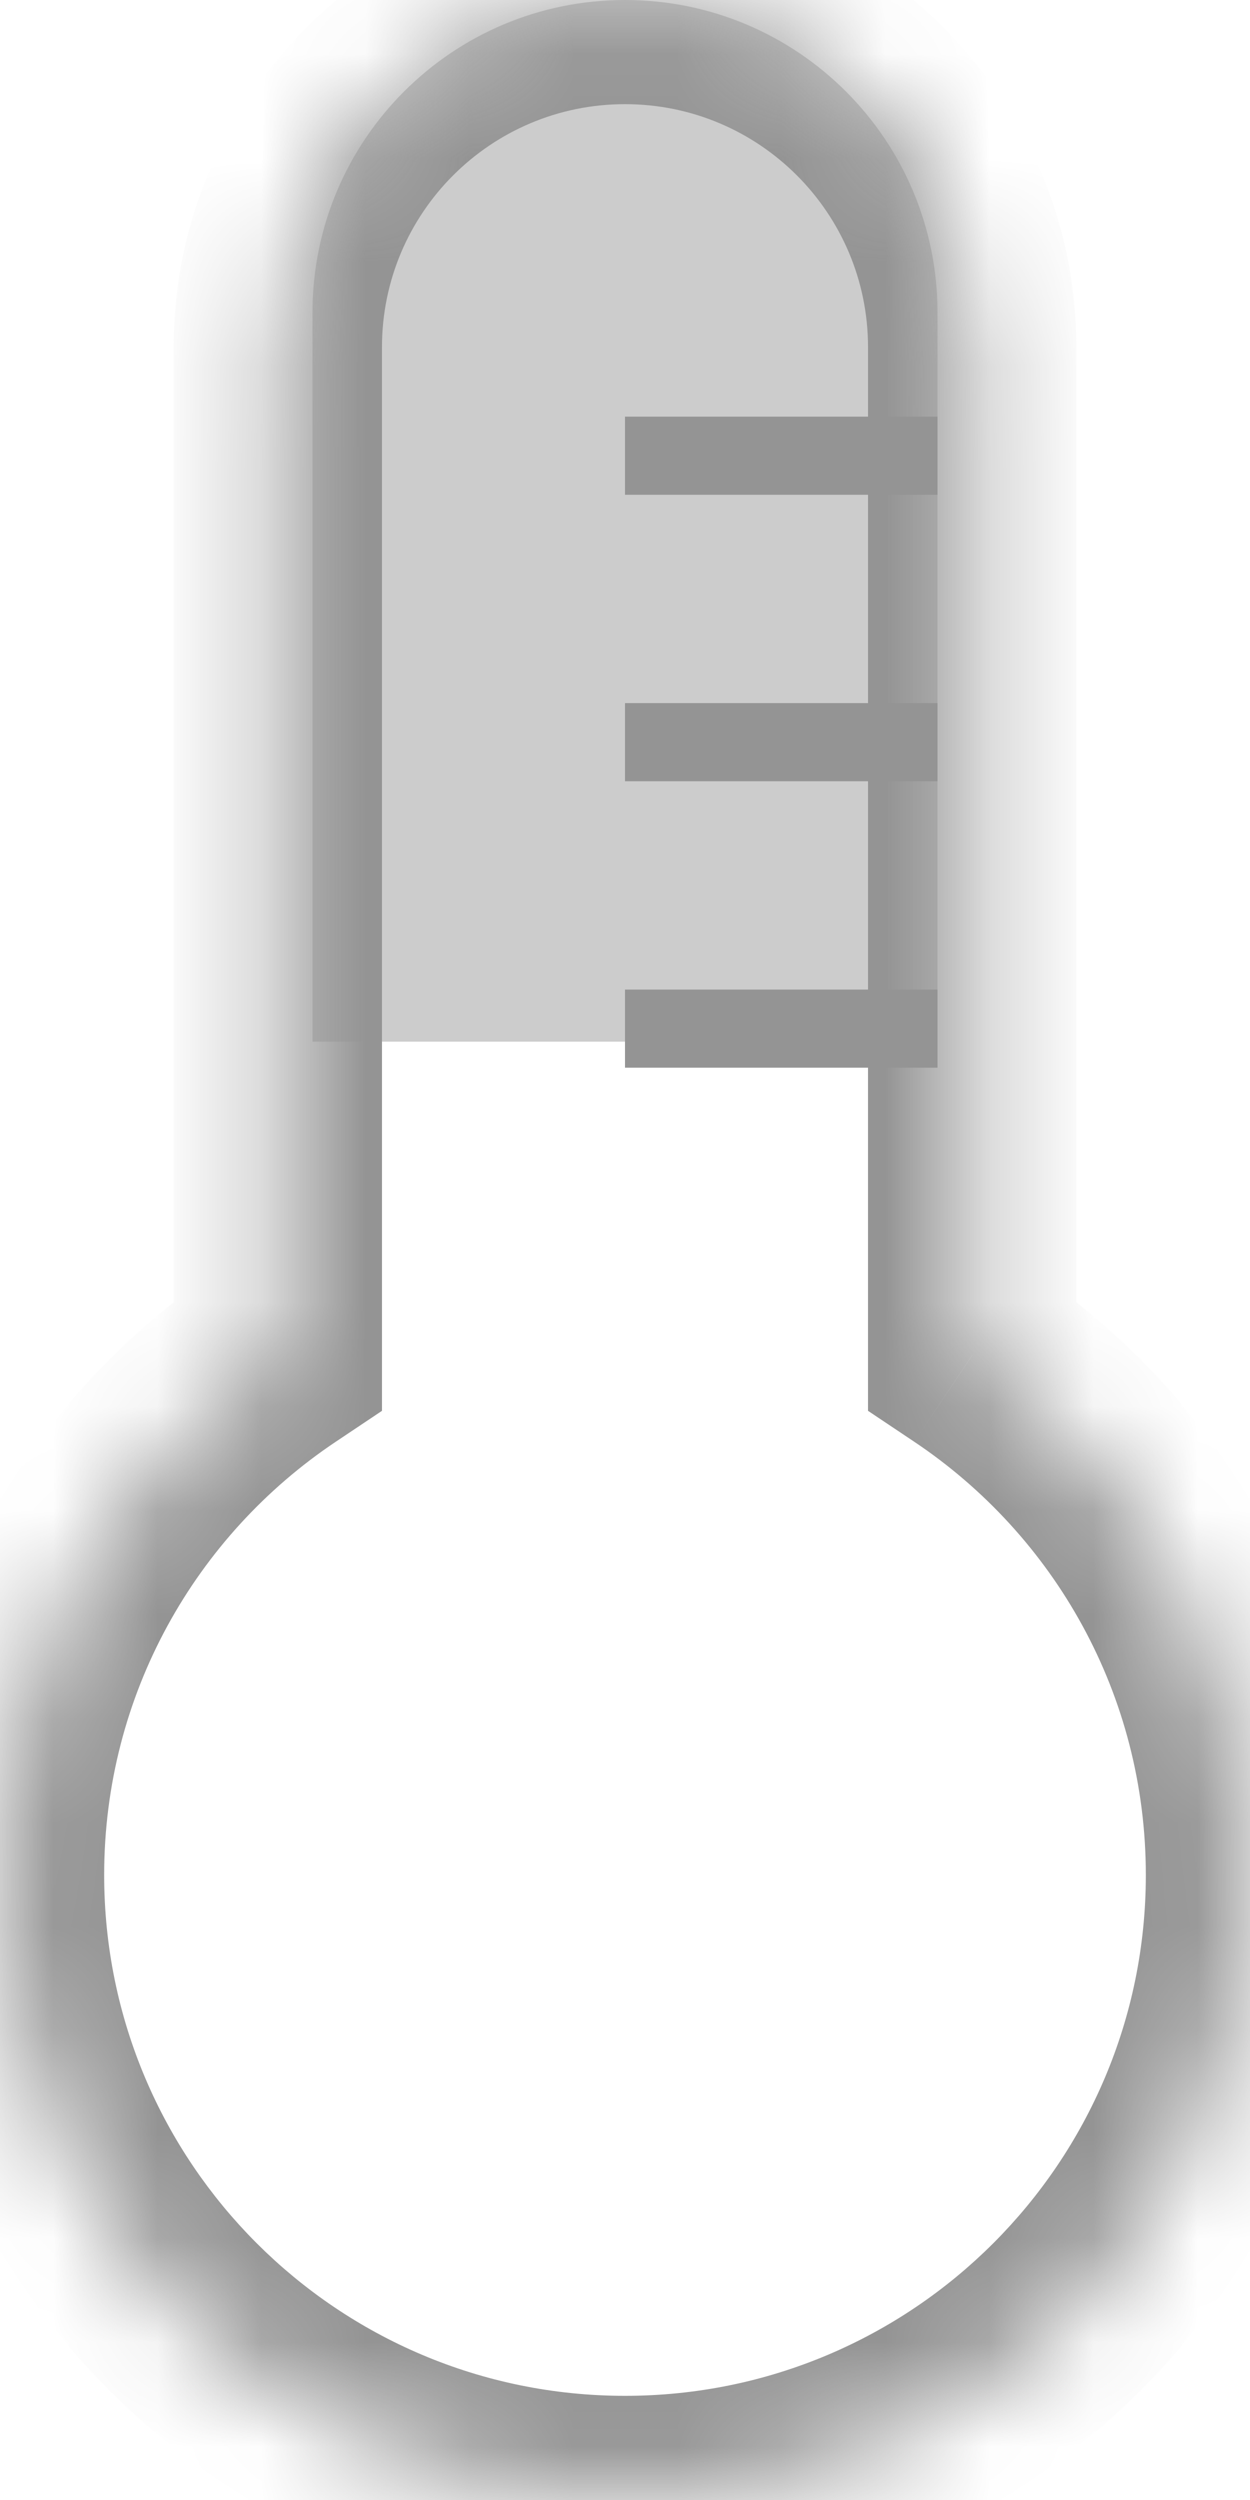 <svg width="12" height="24" viewBox="0 0 12 24" fill="none" xmlns="http://www.w3.org/2000/svg">
<path d="M3 3C3 1.343 4.343 0 6 0C7.657 0 9 1.343 9 3V10H3V3Z" fill="#CCCCCC"/>
<mask id="path-2-inside-1_3119_4303" fill="white">
<path fill-rule="evenodd" clip-rule="evenodd" d="M6 0C4.159 0 2.667 1.492 2.667 3.333V13.01C1.059 14.087 0 15.92 0 18C0 21.314 2.686 24 6 24C9.314 24 12 21.314 12 18C12 15.92 10.941 14.087 9.333 13.01V3.333C9.333 1.492 7.841 0 6 0Z"/>
</mask>
<path d="M2.667 13.01L3.223 13.841L3.667 13.544V13.01H2.667ZM9.333 13.01H8.333V13.544L8.777 13.841L9.333 13.01ZM3.667 3.333C3.667 2.045 4.711 1 6 1V-1C3.607 -1 1.667 0.94 1.667 3.333H3.667ZM3.667 13.01V3.333H1.667V13.01H3.667ZM1 18C1 16.267 1.88 14.74 3.223 13.841L2.111 12.179C0.237 13.433 -1 15.572 -1 18H1ZM6 23C3.239 23 1 20.761 1 18H-1C-1 21.866 2.134 25 6 25V23ZM11 18C11 20.761 8.761 23 6 23V25C9.866 25 13 21.866 13 18H11ZM8.777 13.841C10.12 14.74 11 16.267 11 18H13C13 15.572 11.763 13.434 9.89 12.179L8.777 13.841ZM8.333 3.333V13.01H10.333V3.333H8.333ZM6 1C7.289 1 8.333 2.045 8.333 3.333H10.333C10.333 0.94 8.393 -1 6 -1V1Z" fill="#949494" mask="url(#path-2-inside-1_3119_4303)"/>
<rect x="6" y="4" width="3" height="0.75" fill="#949494"/>
<rect x="6" y="6.75" width="3" height="0.75" fill="#949494"/>
<rect x="6" y="9.5" width="3" height="0.75" fill="#949494"/>
</svg>
